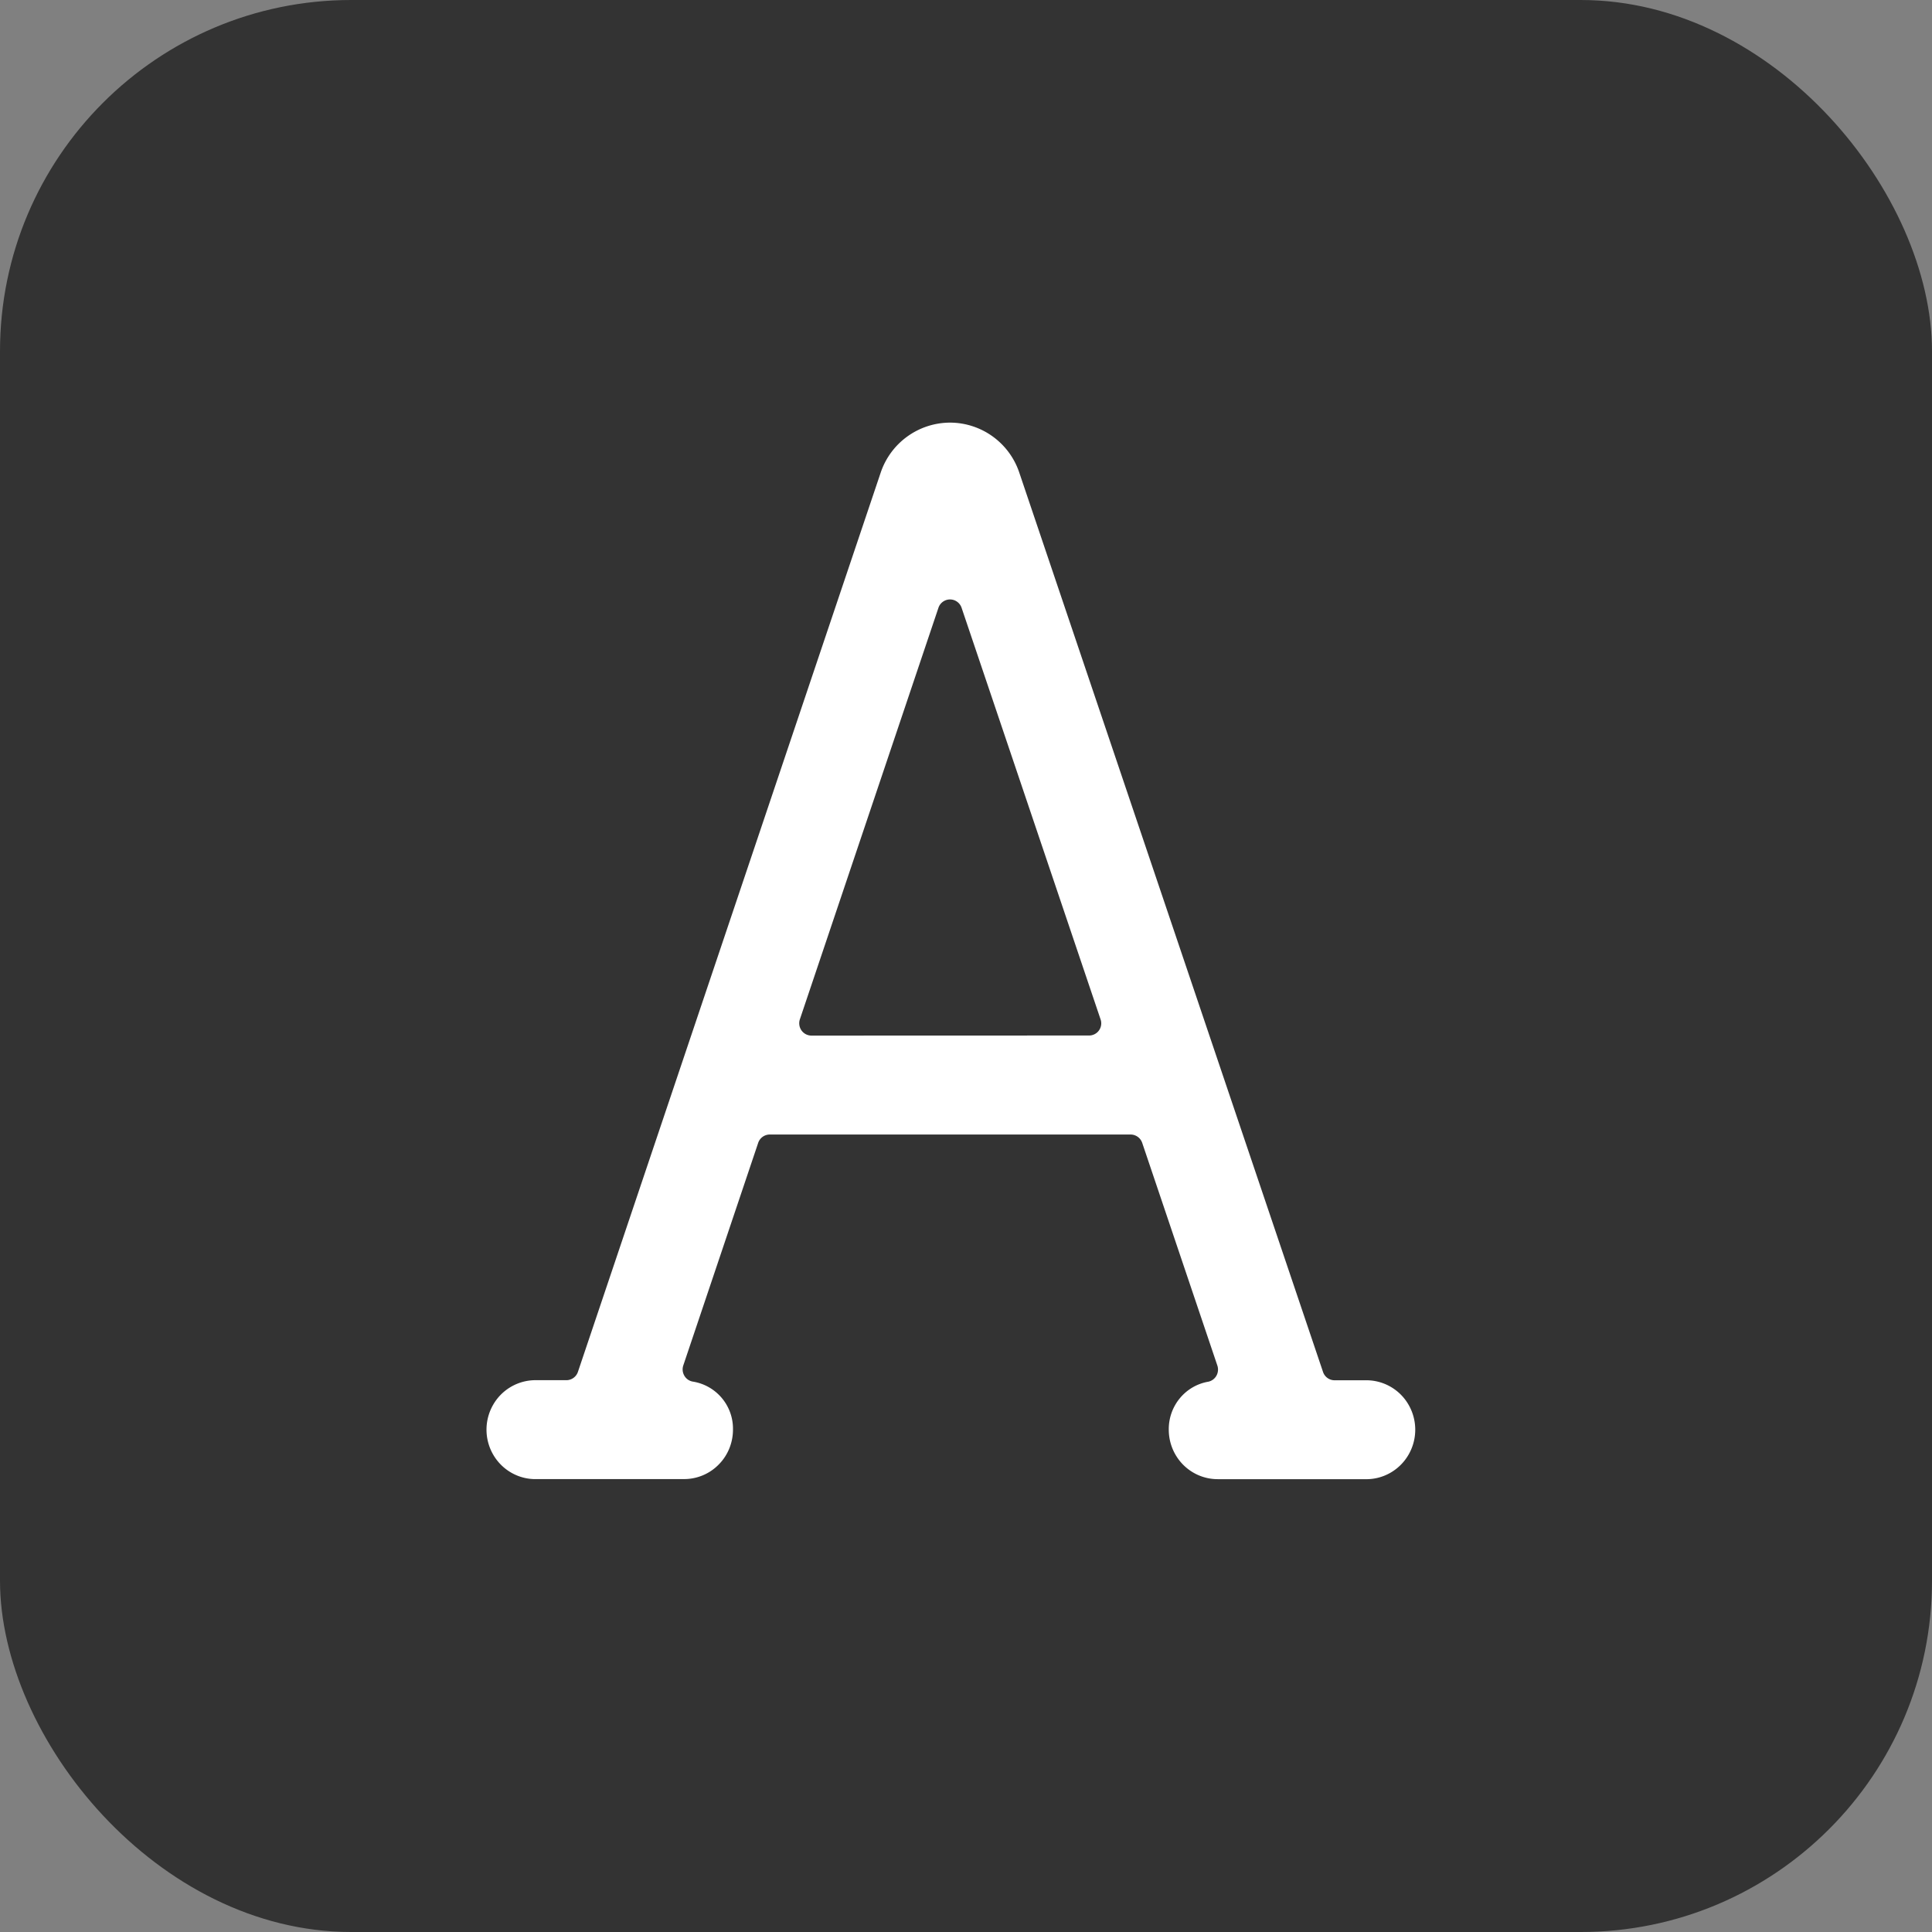 <svg xmlns="http://www.w3.org/2000/svg" class="cel-icon cel-icon-stroke-width" viewBox="0 0 44 44"><rect x="0" y="0" width="44" height="44" fill="#808080" stroke="none"/><rect width="44" height="44" rx="8" fill="#333"/><path fill-rule="evenodd" clip-rule="evenodd" d="M31.085 31.435h-.691a.278.278 0 01-.263-.19l-6.917-20.48a1.667 1.667 0 00-1.57-1.14h-.009a1.671 1.671 0 00-1.579 1.142l-6.894 20.476a.279.279 0 01-.264.19h-.668a1.113 1.113 0 00-.995.553 1.136 1.136 0 000 1.147c.207.354.589.566.995.552h3.35c.295 0 .579-.118.787-.33.21-.21.326-.498.326-.796a1.086 1.086 0 00-.921-1.095.276.276 0 01-.188-.136.284.284 0 01-.023-.23l1.706-5.07a.279.279 0 01.264-.19h8.218a.28.28 0 01.264.19l1.712 5.073a.287.287 0 01-.022.23.278.278 0 01-.183.136c-.526.09-.908.554-.902 1.093 0 .298.117.585.326.797.209.211.492.33.788.33h3.35c.406.013.787-.199.994-.553a1.137 1.137 0 000-1.147 1.111 1.111 0 00-.994-.552l.002-.001zm-12.604-7.85a.279.279 0 01-.227-.117.284.284 0 01-.037-.255l3.155-9.37a.279.279 0 01.264-.191c.12 0 .226.077.264.191l3.164 9.37a.277.277 0 01-.265.37l-6.318.002z" fill="#fff"/></svg>